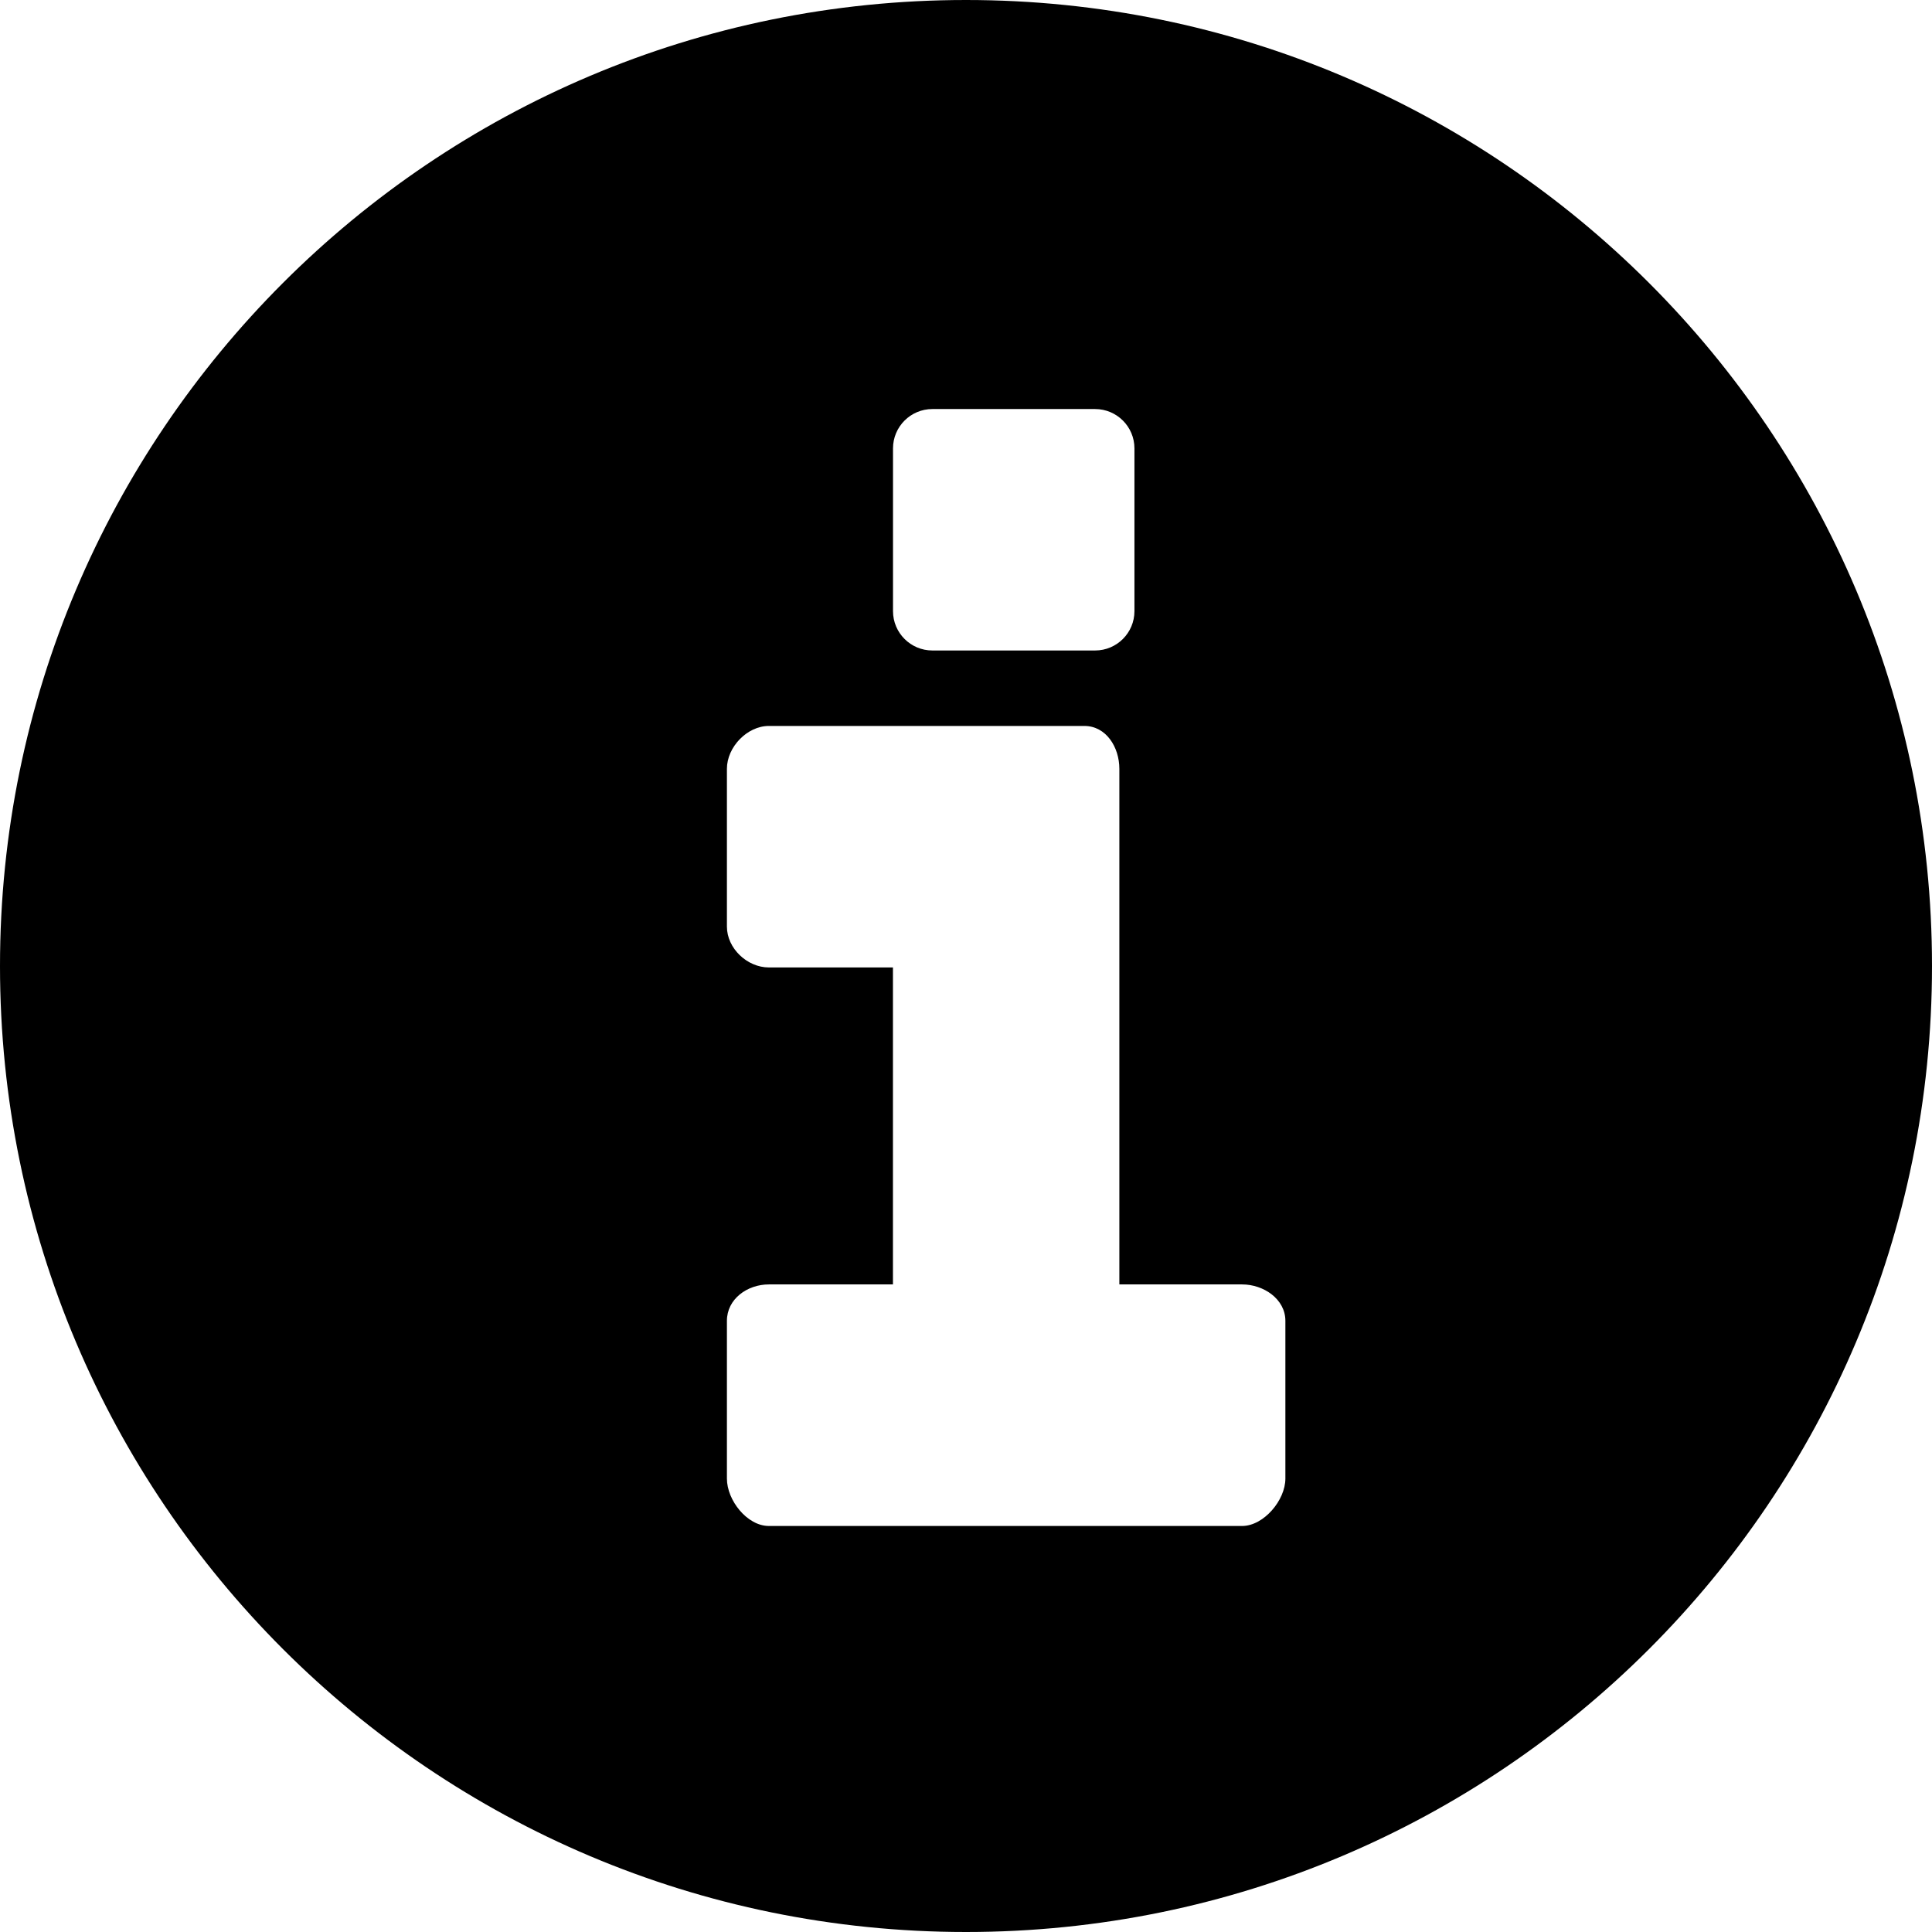 <?xml version="1.0" encoding="iso-8859-1"?>
<!-- Generator: Adobe Illustrator 20.0.0, SVG Export Plug-In . SVG Version: 6.00 Build 0)  -->
<svg version="1.1" xmlns="http://www.w3.org/2000/svg" xmlns:xlink="http://www.w3.org/1999/xlink" x="0px" y="0px"
	 viewBox="0 0 32 32" style="enable-background:new 0 0 32 32;" xml:space="preserve" width="32px" height="32px" fillColor="#FFFFFF">
<g id="Information">
	<path id="Information_3_" d="M16,0C7.165,0,0,7.163,0,16c0,8.838,7.165,16,16,16c8.835,0,16-7.162,16-16C32,7.163,24.835,0,16,0z
		 M18.79,10.122c0,0.36-0.292,0.652-0.652,0.652h-2.695c-0.36,0-0.652-0.292-0.652-0.652V7.427c0-0.36,0.292-0.652,0.652-0.652
		h2.695c0.36,0,0.652,0.292,0.652,0.652V10.122z M21.29,24.49c0,0.36-0.36,0.785-0.717,0.785h-7.838
		c-0.36,0-0.695-0.425-0.695-0.785v-2.613c0-0.36,0.335-0.603,0.695-0.603h2.055v-5.25h-2.055c-0.36,0-0.695-0.317-0.695-0.677
		v-2.613c0-0.36,0.335-0.71,0.695-0.71h5.225c0.36,0,0.58,0.35,0.58,0.71v8.54h2.033c0.357,0,0.717,0.243,0.717,0.603V24.49z"/>
</g>
<g id="Ebene_1">
</g>
</svg>
